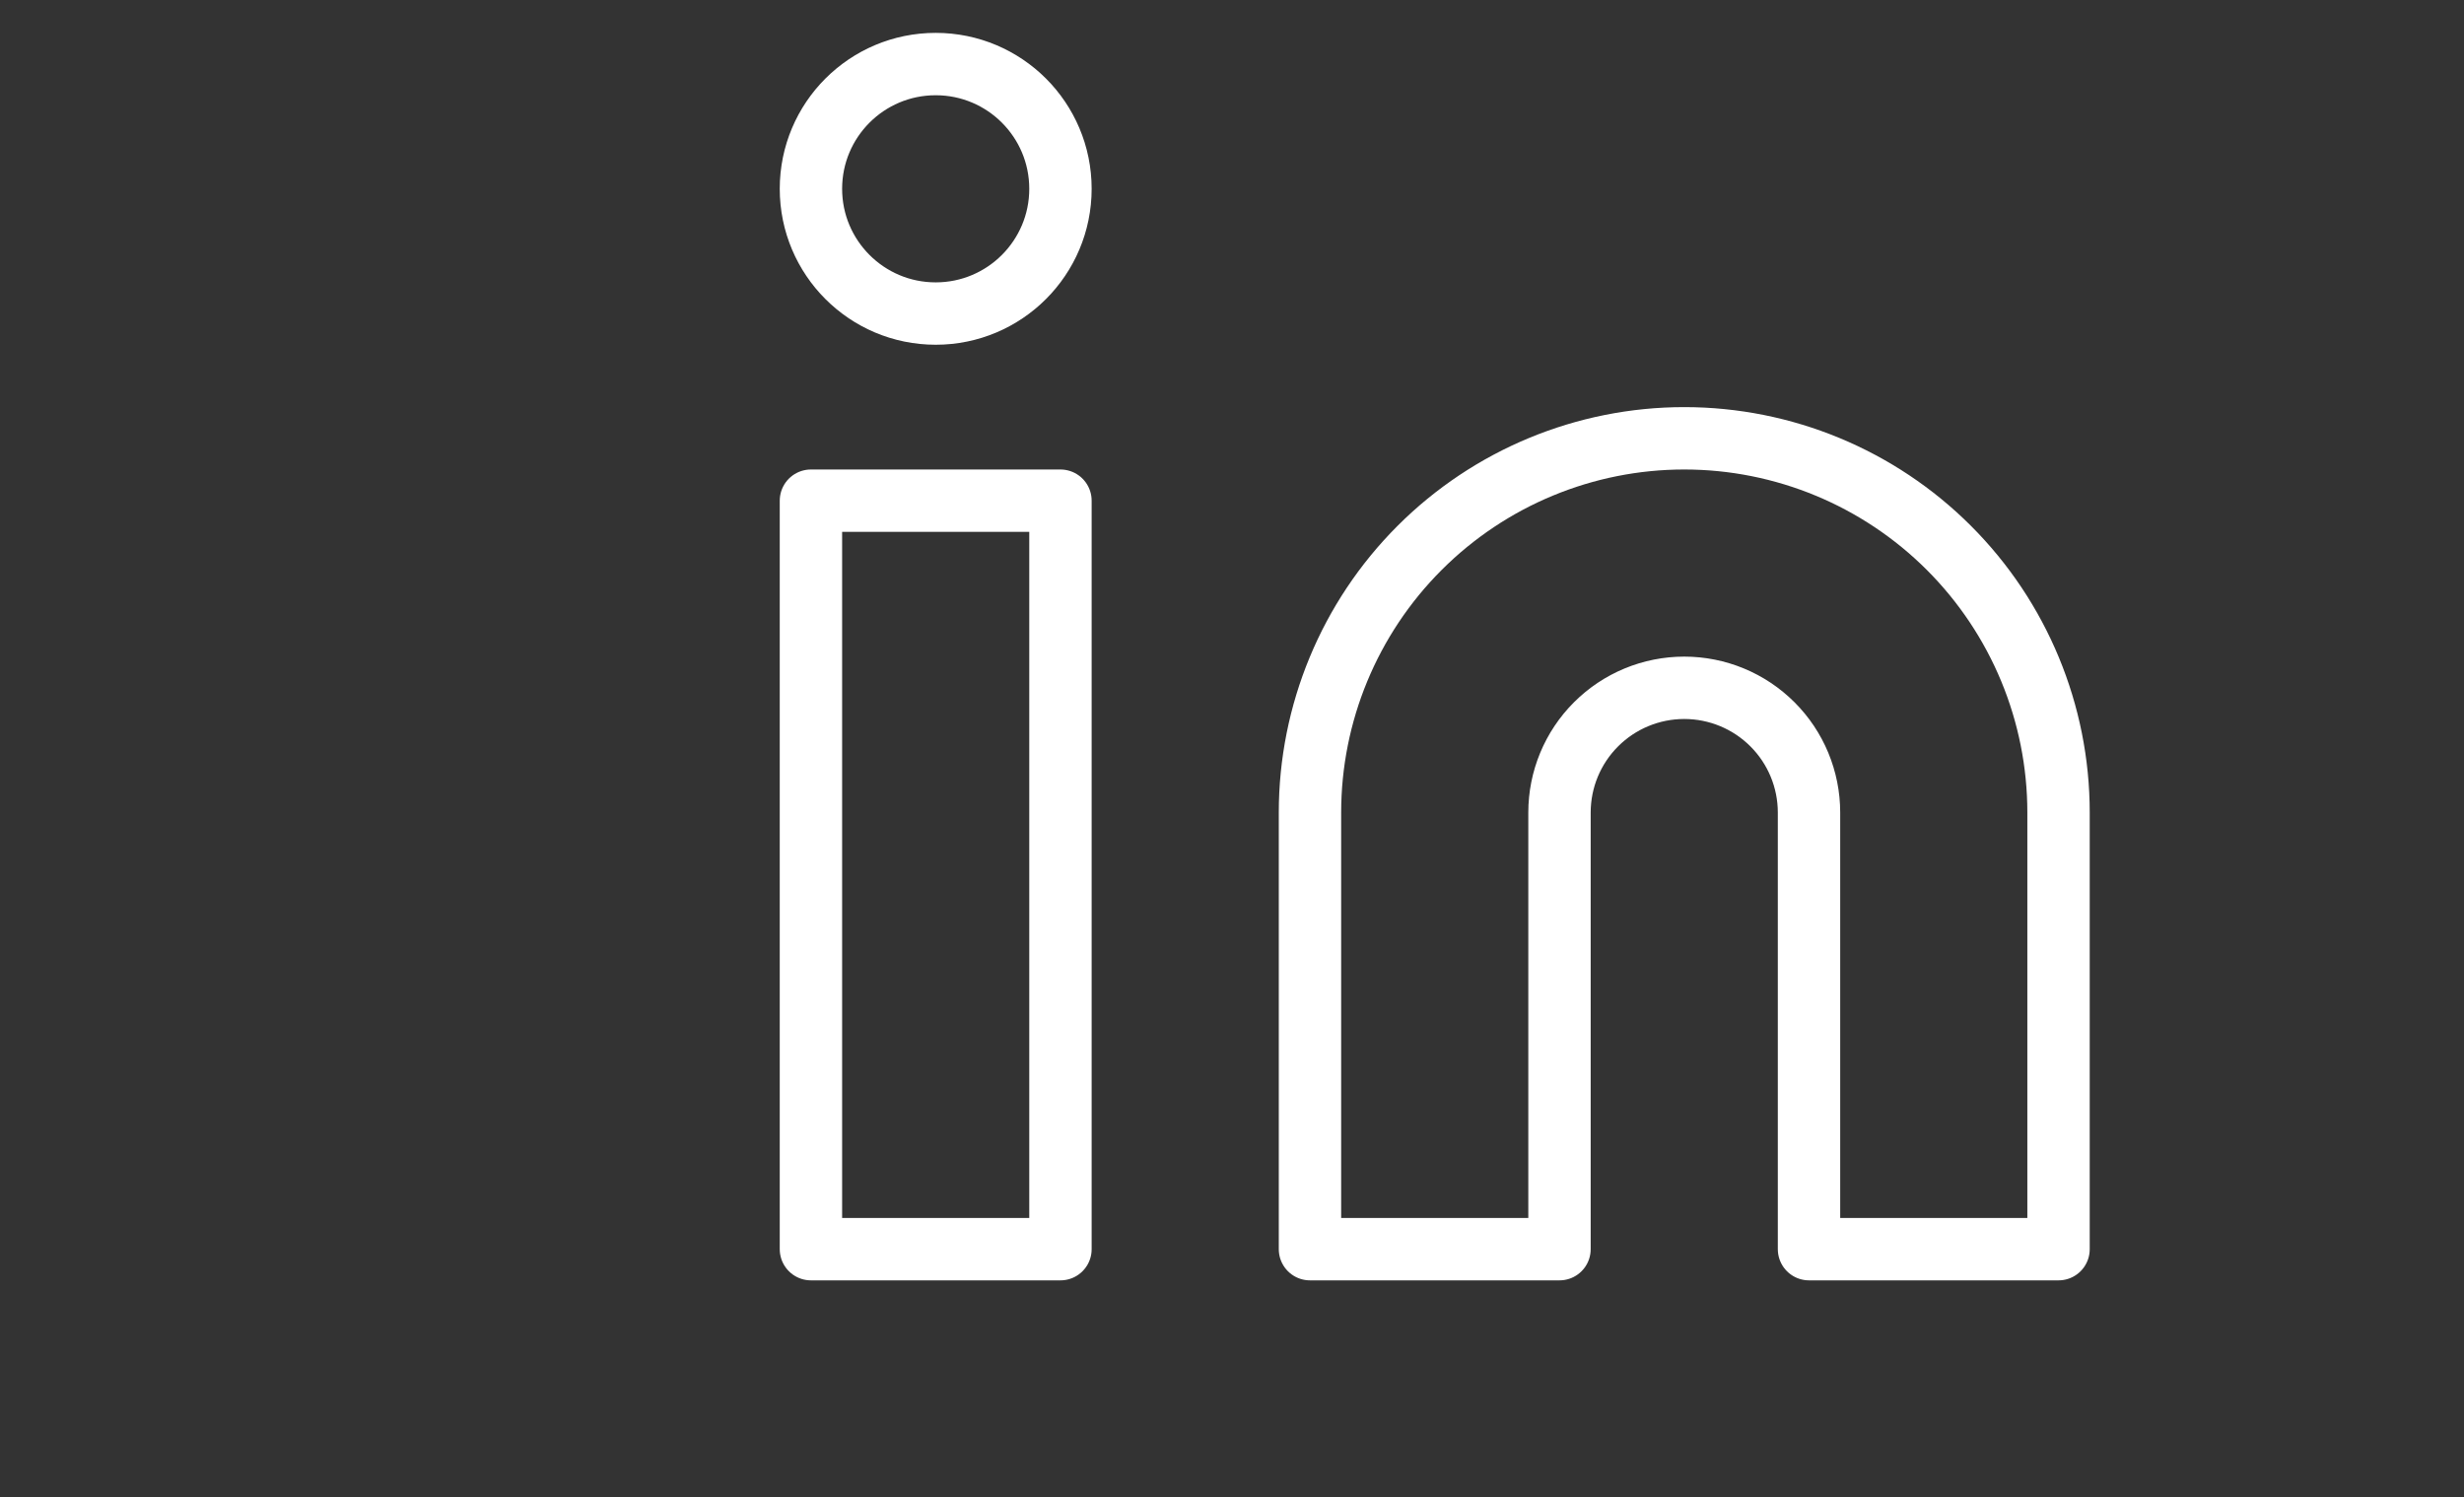 <svg width="79" height="48" viewBox="0 0 79 48" fill="none" xmlns="http://www.w3.org/2000/svg">
<rect x="0" y="0" width="79" height="48" fill="#333333" stroke="none"/>
<path d="M54 14.054C57.183 14.054 60.235 15.318 62.485 17.568C64.736 19.819 66 22.871 66 26.054V40.054H58V26.054C58 24.993 57.579 23.975 56.828 23.225C56.078 22.475 55.061 22.054 54 22.054C52.939 22.054 51.922 22.475 51.172 23.225C50.421 23.975 50 24.993 50 26.054V40.054H42V26.054C42 22.871 43.264 19.819 45.515 17.568C47.765 15.318 50.817 14.054 54 14.054V14.054Z" stroke="white" stroke-width="2" stroke-linecap="round" stroke-linejoin="round"/>
<path d="M34 16.054H26V40.054H34V16.054Z" stroke="white" stroke-width="2" stroke-linecap="round" stroke-linejoin="round"/>
<path d="M30 10.054C32.209 10.054 34 8.263 34 6.054C34 3.844 32.209 2.054 30 2.054C27.791 2.054 26 3.844 26 6.054C26 8.263 27.791 10.054 30 10.054Z" stroke="white" stroke-width="2" stroke-linecap="round" stroke-linejoin="round"/>
</svg>
